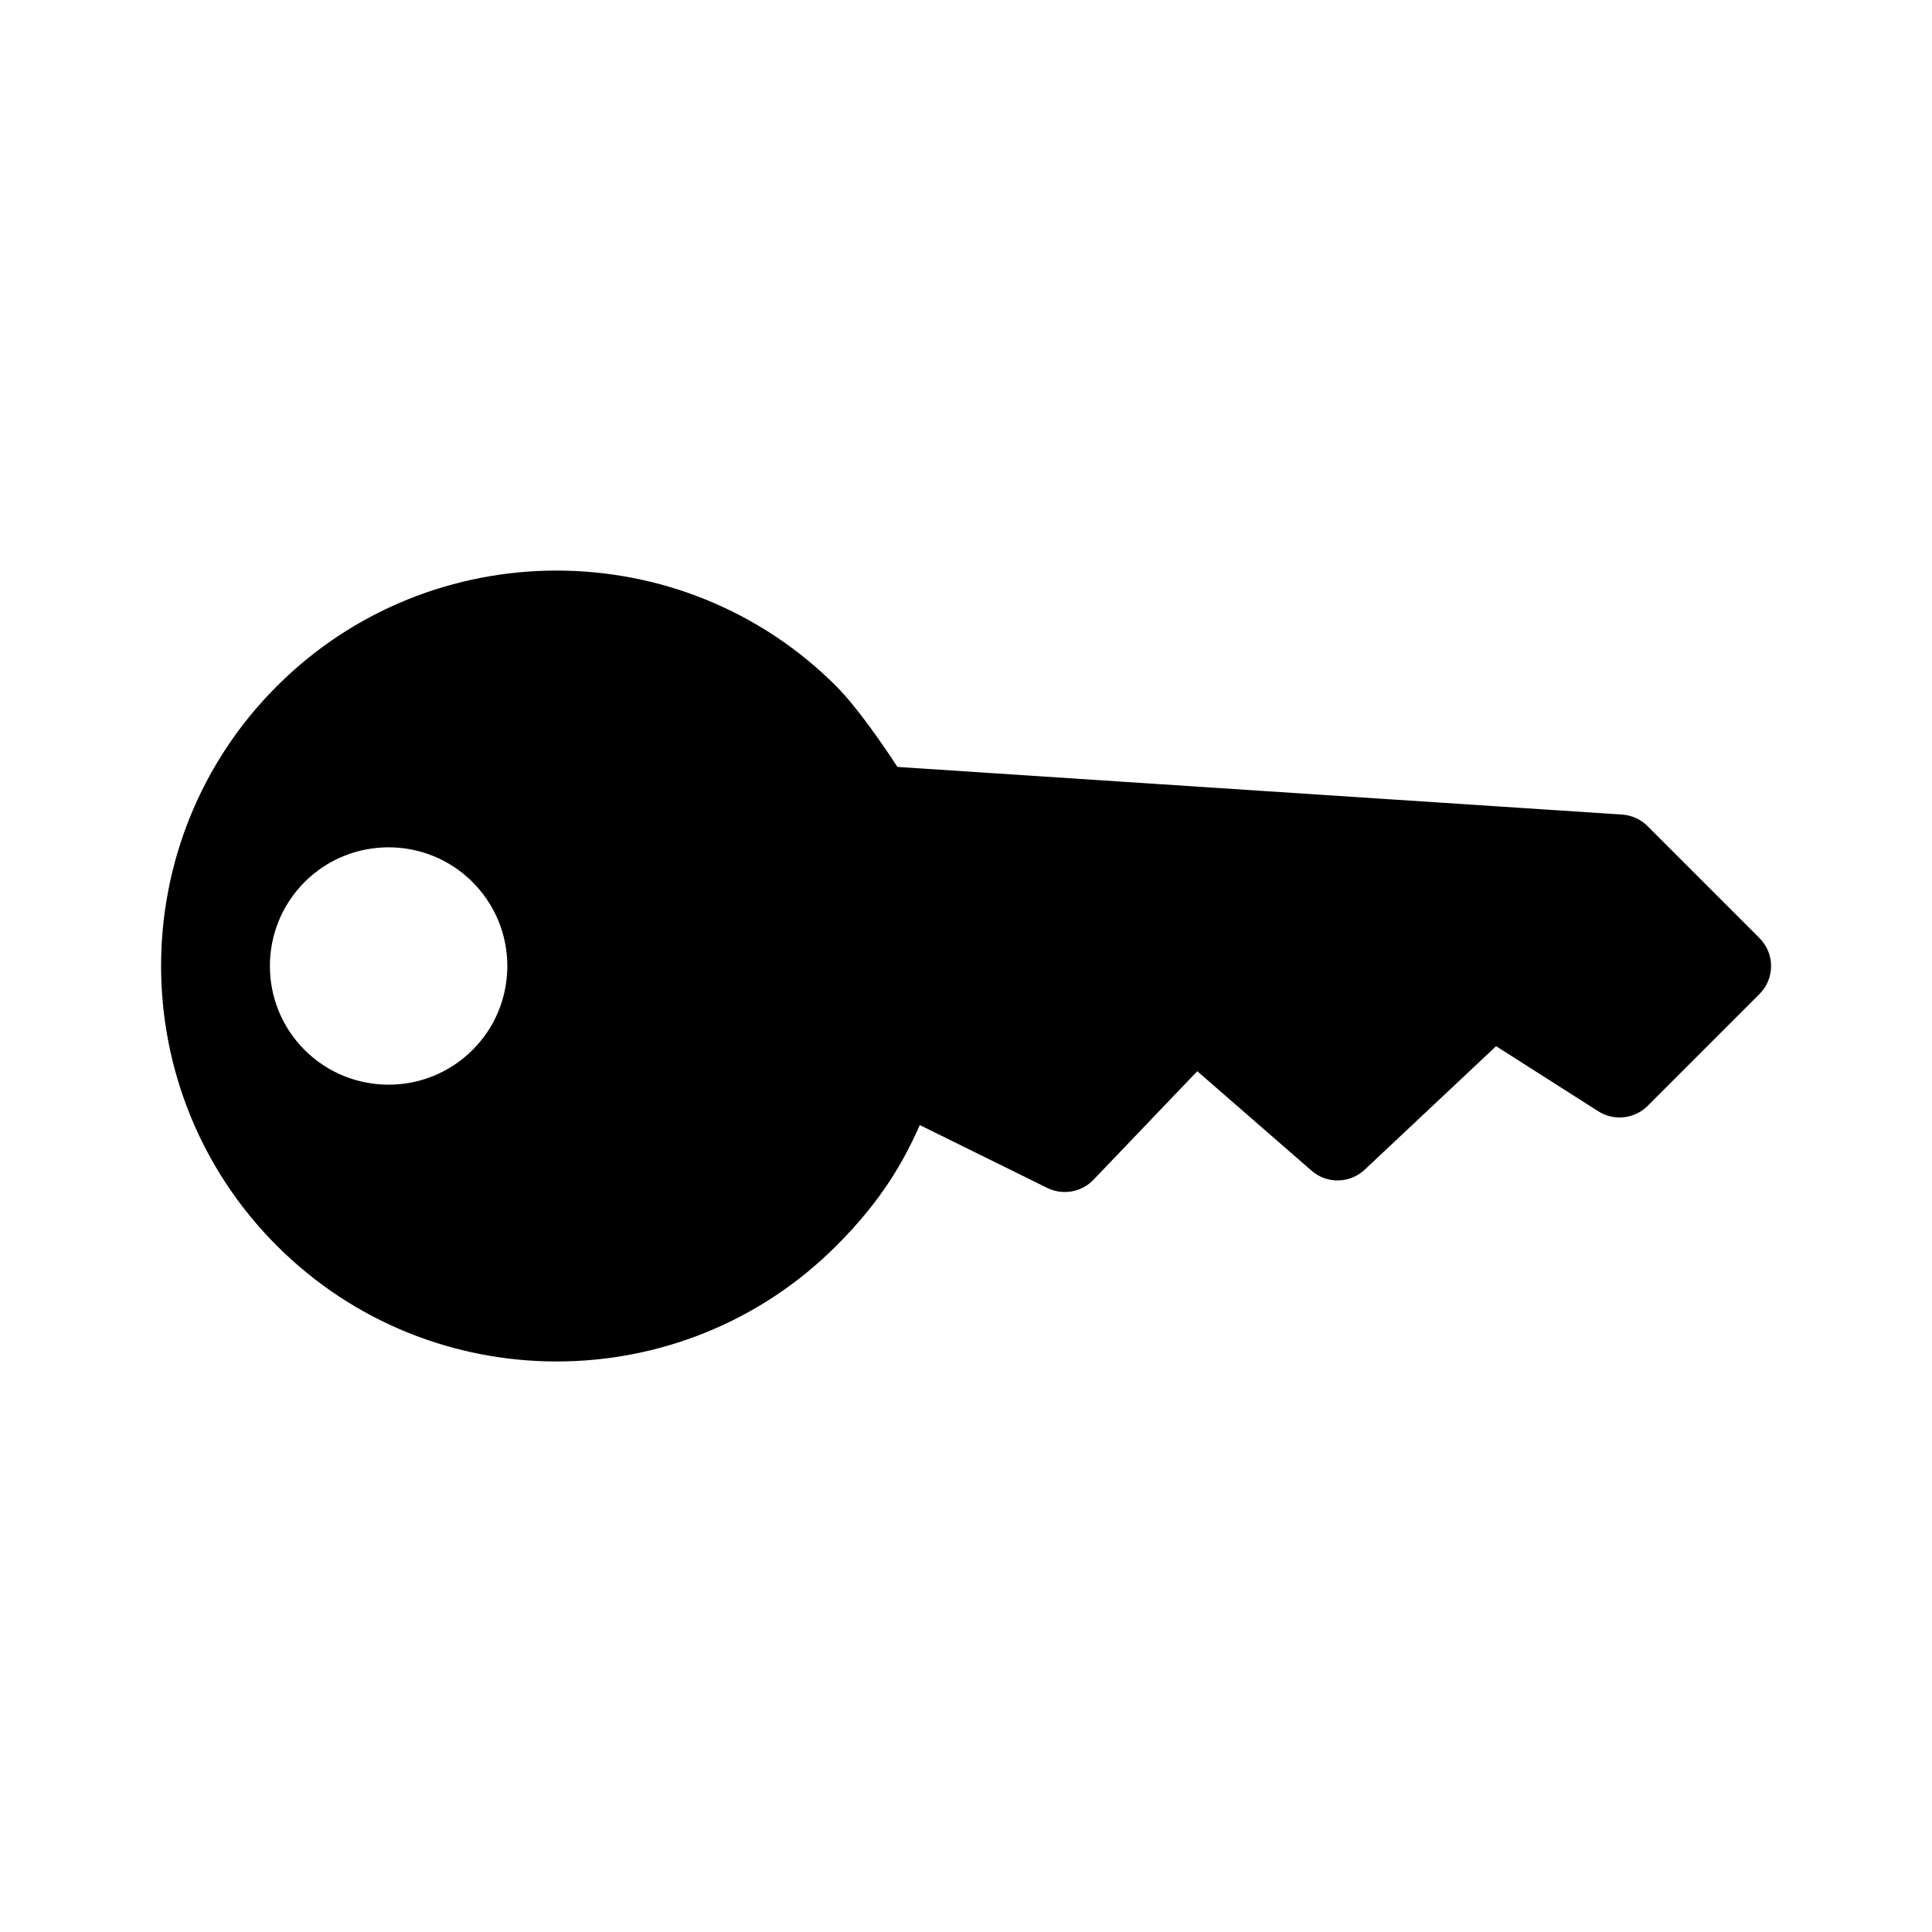 
<svg xmlns="http://www.w3.org/2000/svg" viewBox="0 0 24 24">
  <path d="M21.856 11.652l-1.39-1.39c-.084-.084-.196-.135-.315-.143l-9.003-.592c-.196-.301-.511-.753-.76-1.003-1.915-1.915-5.034-1.915-6.95.001-1.917 1.917-1.915 5.034.001 6.95 1.917 1.917 5.035 1.917 6.951 0 .57-.57.842-1.06 1.036-1.499l1.584.781c.193.095.426.053.573-.101l1.29-1.349 1.42 1.236c.191.166.475.16.659-.012l1.633-1.535 1.27.809c.194.124.449.095.612-.067l1.39-1.39c.192-.192.192-.503 0-.694zM5.87 10.958c.418.418.532 1.022.345 1.543-.071.199-.186.384-.345.542-.575.575-1.51.575-2.086 0-.575-.575-.575-1.51 0-2.086.575-.575 1.51-.575 2.086 0z"/>
</svg>